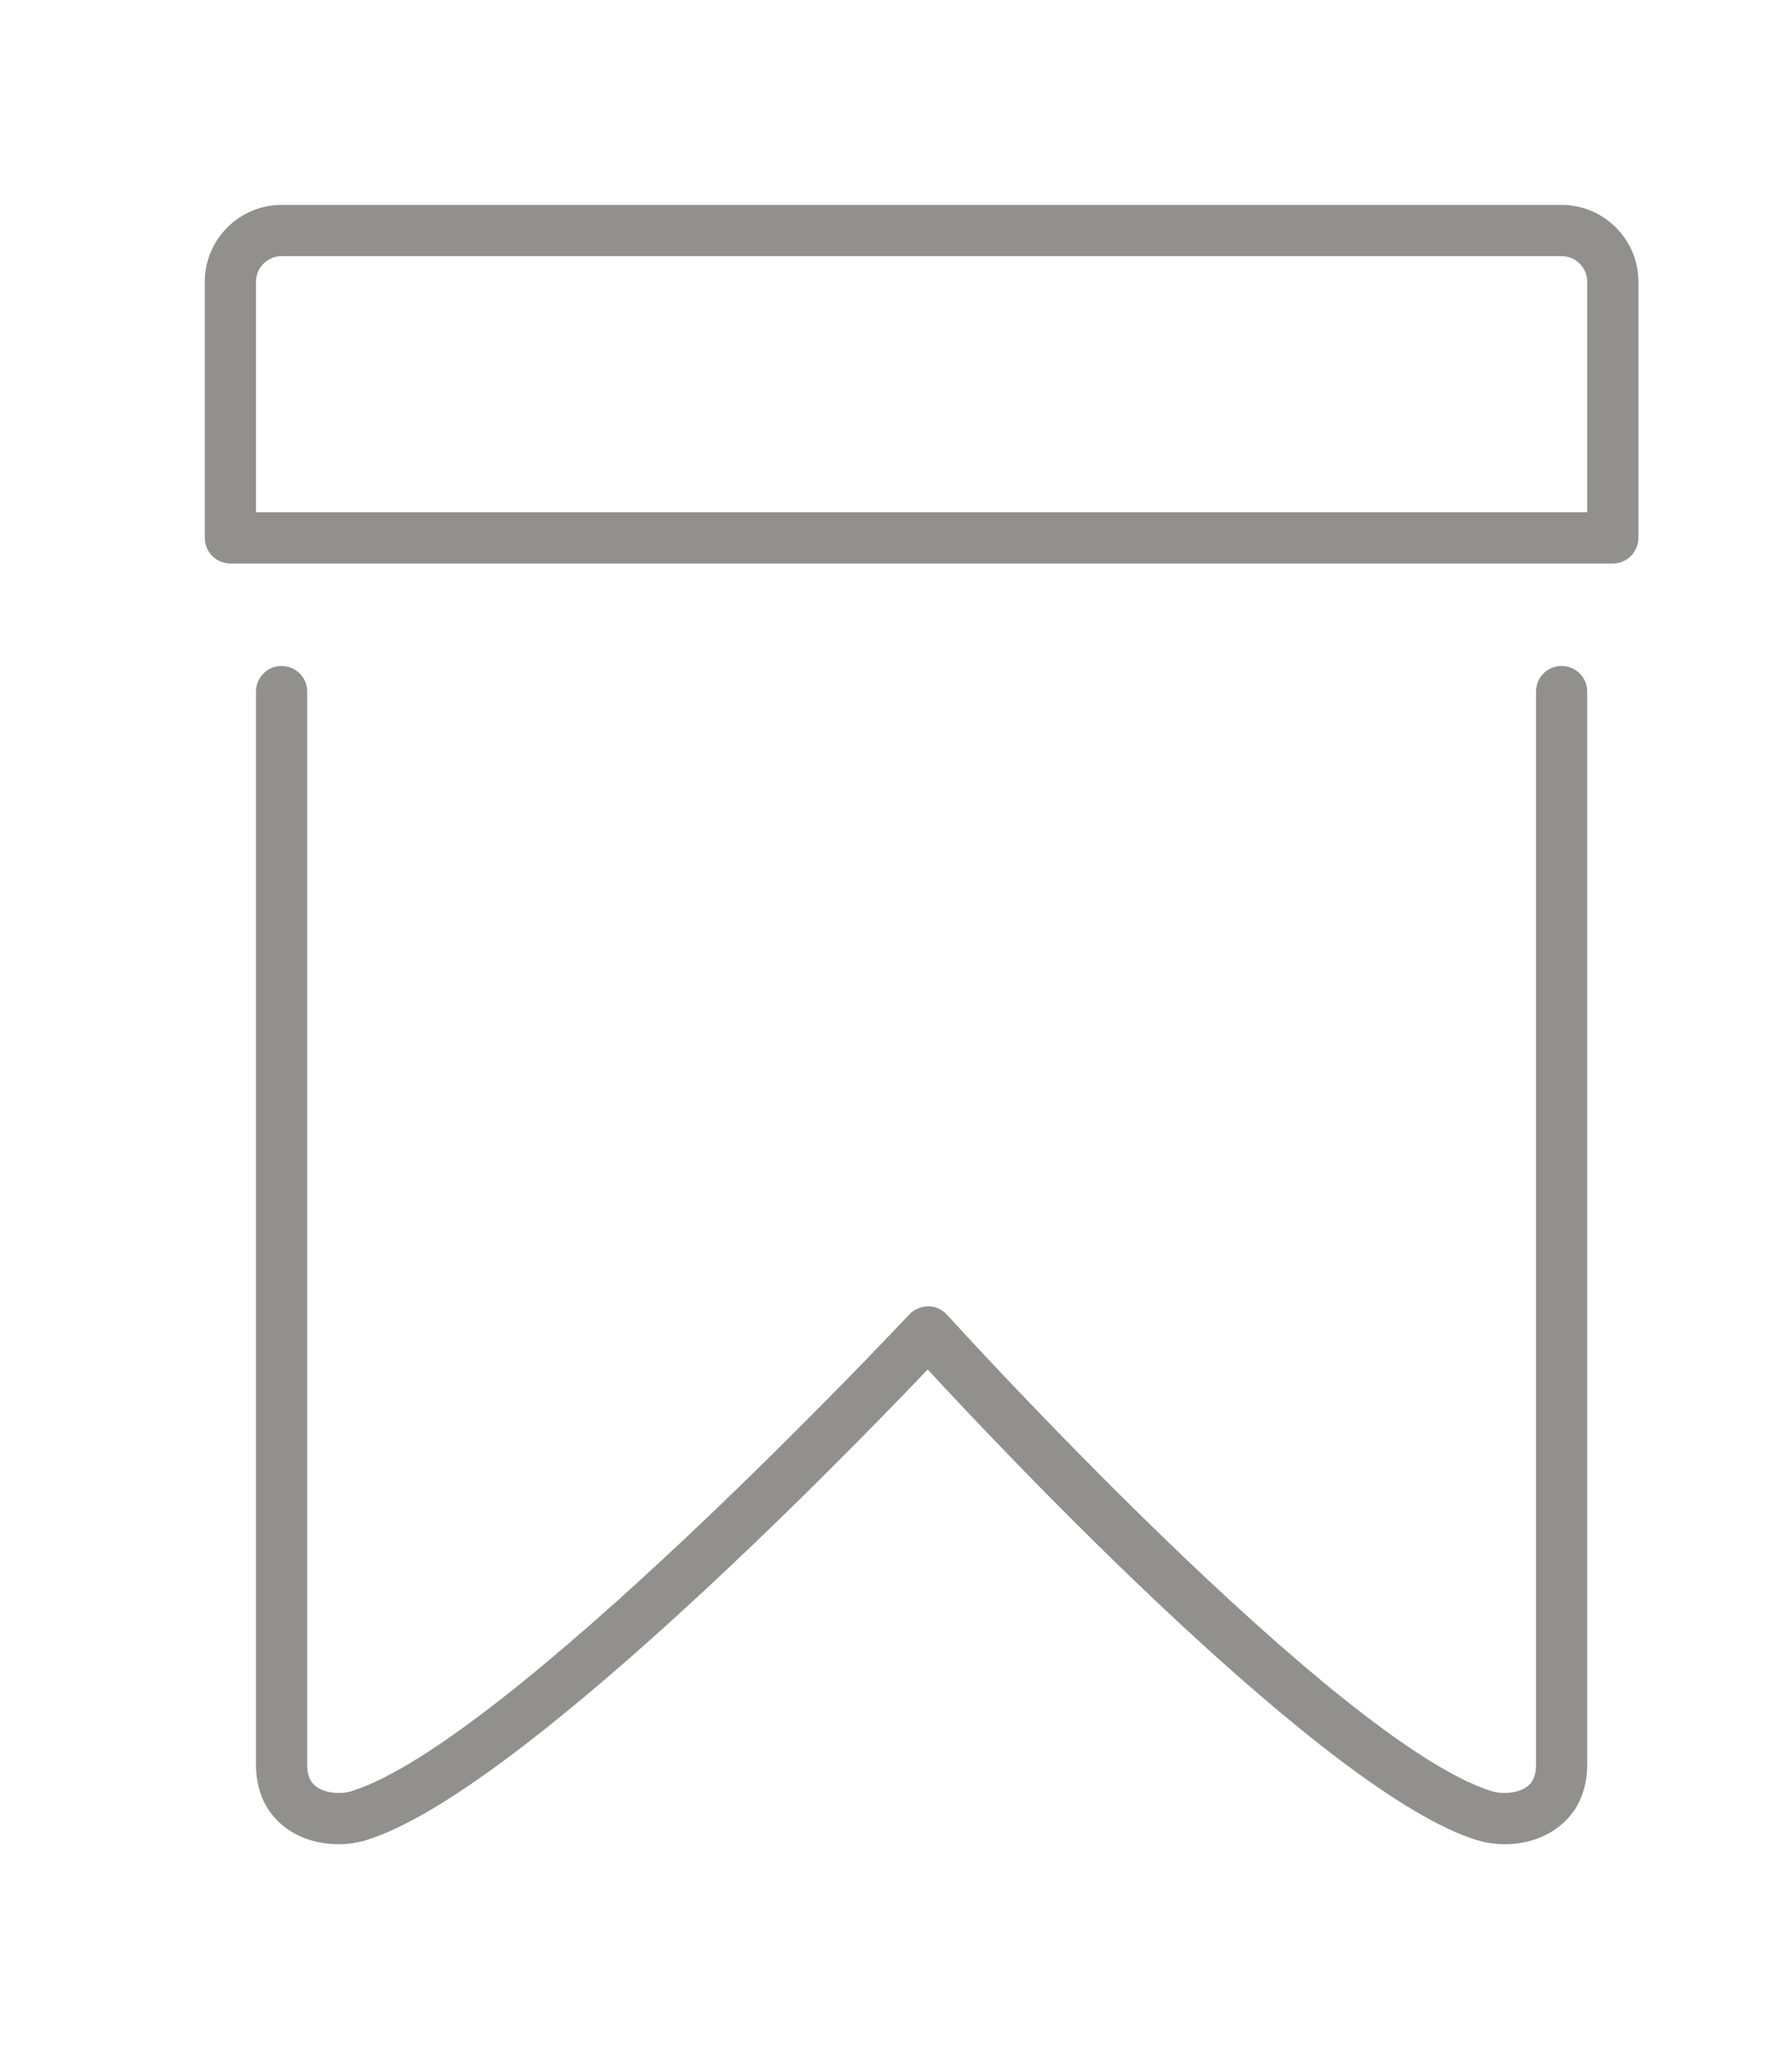 <!-- Generated by IcoMoon.io -->
<svg version="1.1" xmlns="http://www.w3.org/2000/svg" width="35" height="40" viewBox="0 0 35 40">
<title>el-ribbon</title>
<path fill="#91908d" d="M5.5 13c-0.276 0-0.5 0.224-0.5 0.5v20.946c0 0.665 0.316 1.039 0.582 1.235 0.318 0.236 0.692 0.319 1.026 0.319 0.201 0 0.387-0.030 0.538-0.077 2.929-0.895 9.345-7.482 10.973-9.19 1.587 1.718 7.805 8.295 10.734 9.19 0.404 0.124 1.055 0.135 1.564-0.243 0.267-0.196 0.583-0.569 0.583-1.234v-20.946c0-0.276-0.224-0.5-0.5-0.5s-0.5 0.224-0.5 0.5v20.946c0 0.27-0.101 0.375-0.177 0.431-0.178 0.132-0.484 0.15-0.677 0.091-3.040-0.929-10.575-9.22-10.65-9.303-0.094-0.104-0.227-0.164-0.367-0.165-0.127-0.001-0.273 0.056-0.369 0.159-0.078 0.083-7.862 8.378-10.906 9.309-0.192 0.059-0.499 0.041-0.677-0.091-0.076-0.056-0.177-0.162-0.177-0.431v-20.946c0-0.276-0.224-0.5-0.5-0.5z"></path>
<path fill="#91908d" d="M32 10.5v-5c0-0.827-0.673-1.5-1.5-1.5h-25c-0.827 0-1.5 0.673-1.5 1.5v5c0 0.276 0.224 0.5 0.5 0.5h27c0.276 0 0.5-0.224 0.5-0.5zM31 10h-26v-4.5c0-0.276 0.224-0.5 0.5-0.5h25c0.276 0 0.5 0.224 0.5 0.5v4.5z"></path>
</svg>
